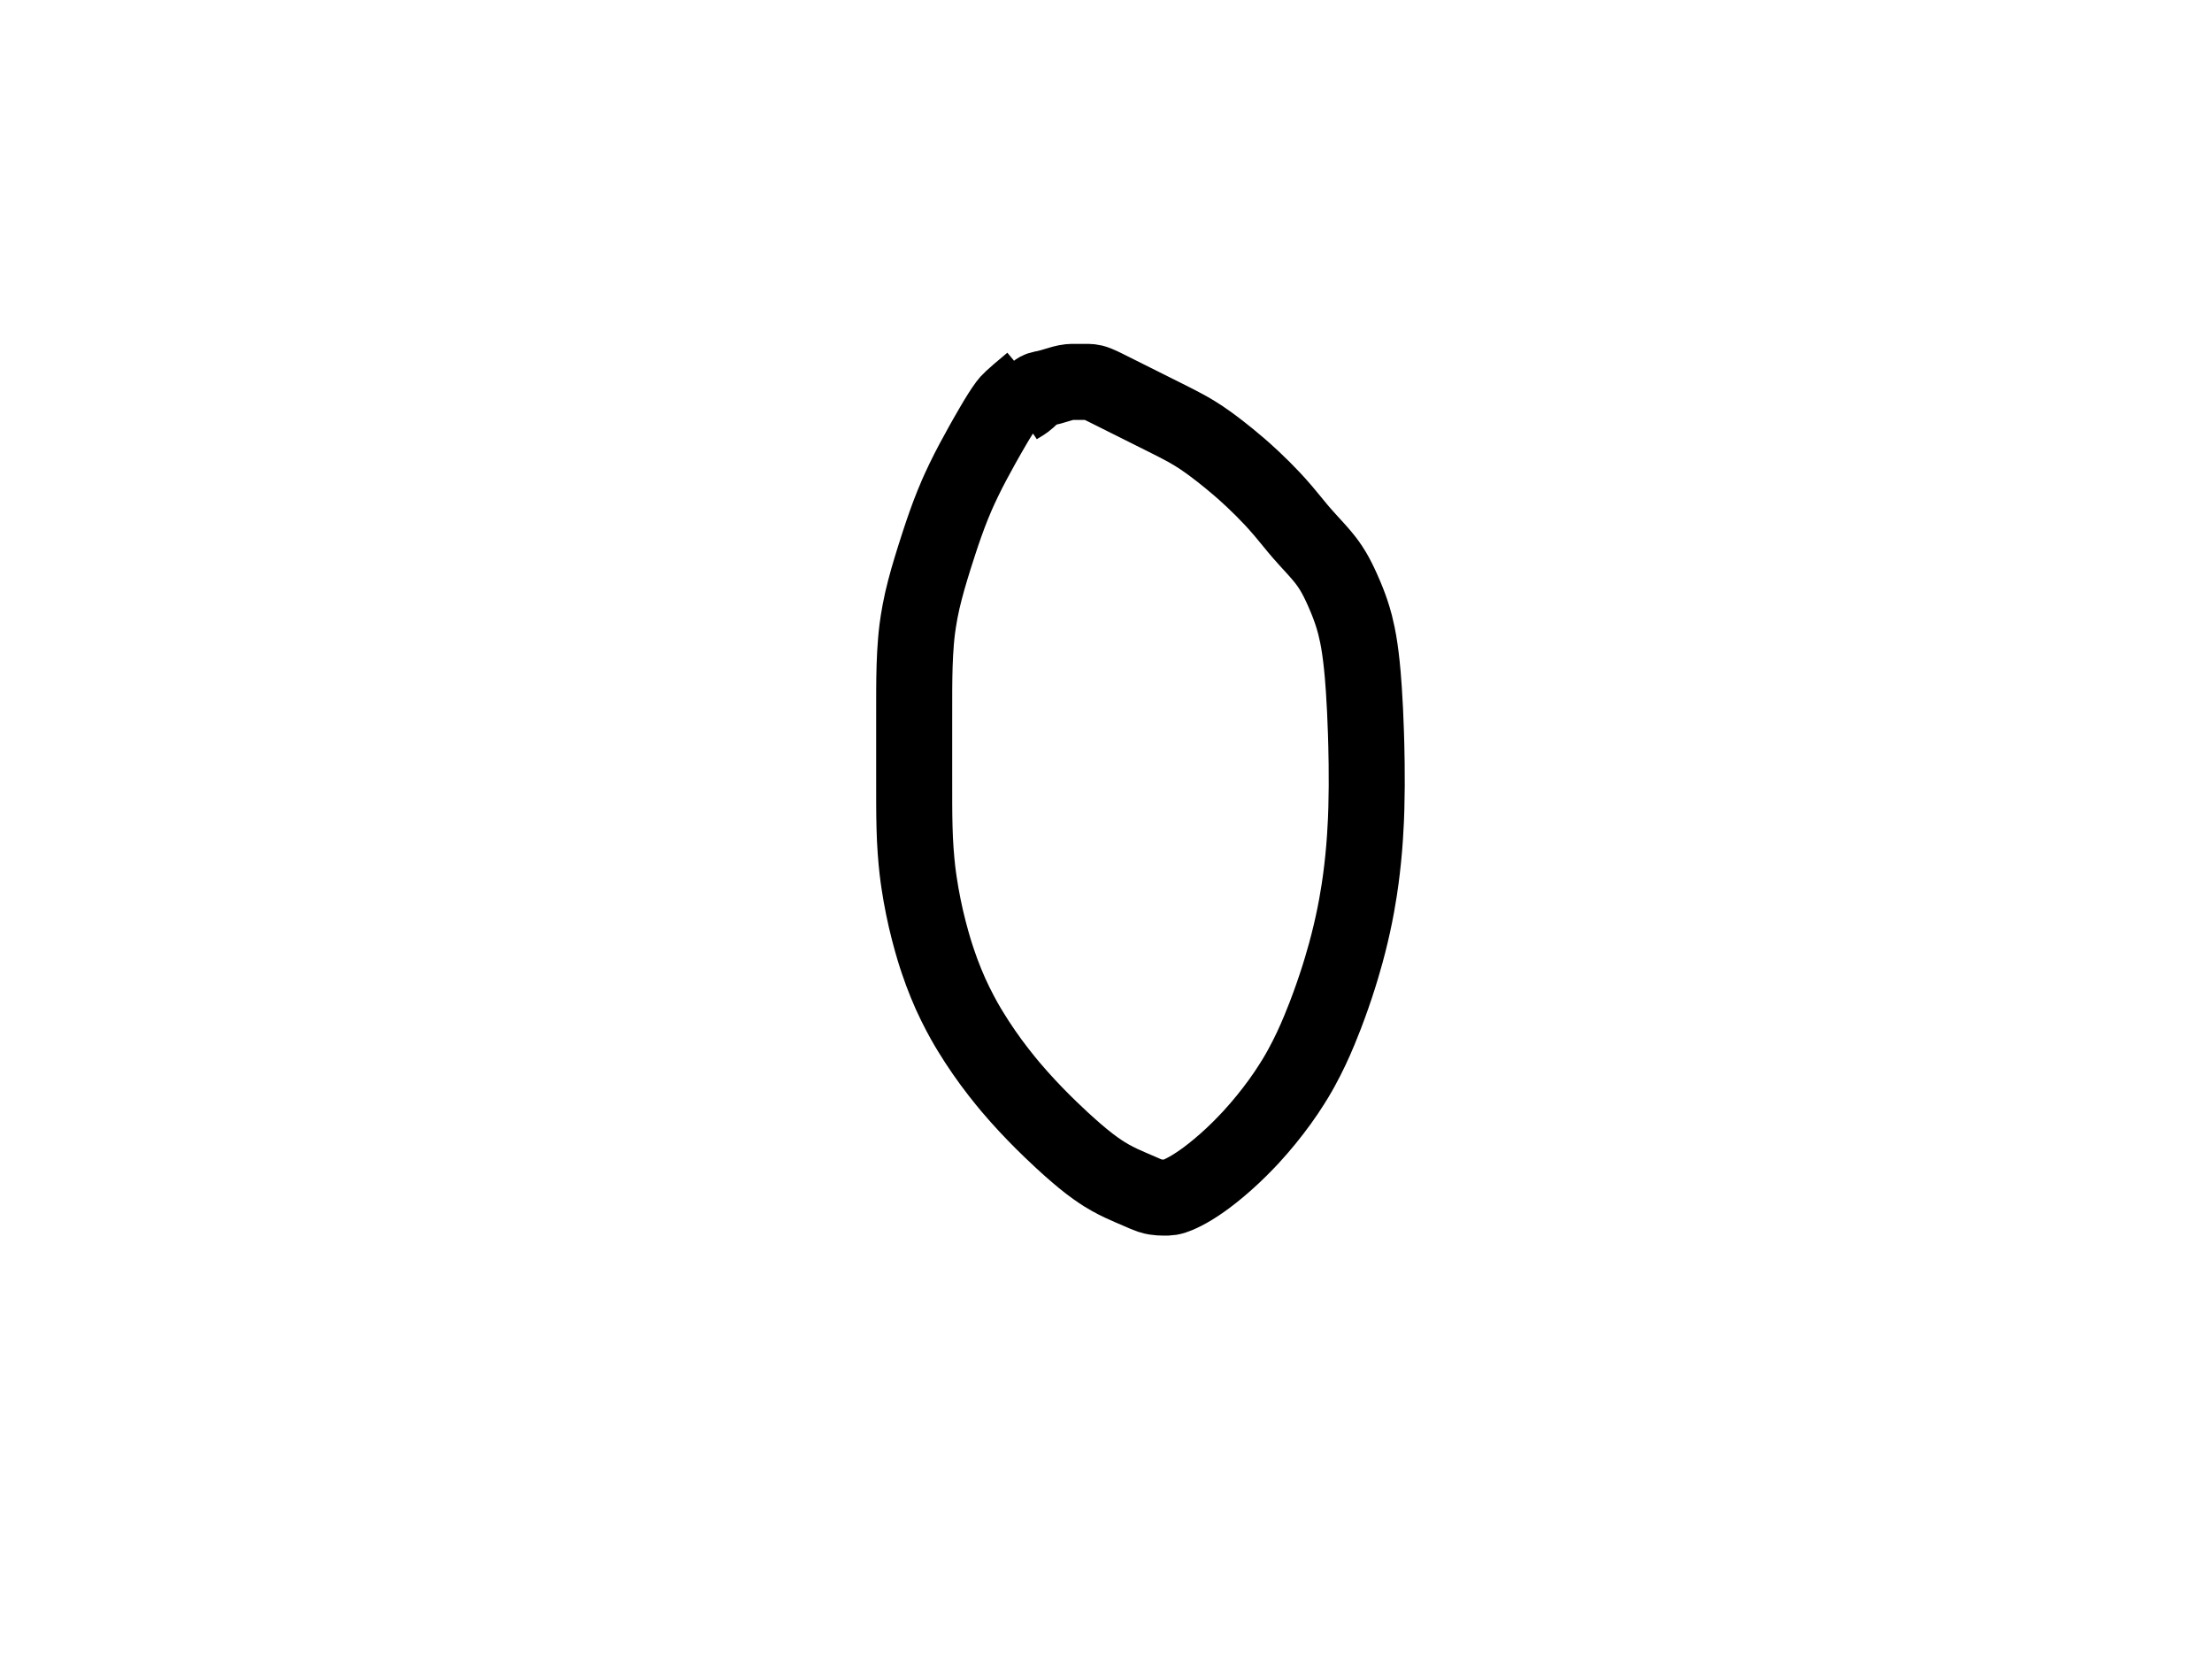 <svg id="svgcontent" width="640" height="480" x="640" y="480" overflow="visible" xmlns="http://www.w3.org/2000/svg" xmlns:se="http://svg-edit.googlecode.com" xmlns:xlink="http://www.w3.org/1999/xlink" viewBox="0 0 640 480"><g><path fill="none" stroke="#000000" stroke-width="22" d="M298.5,110.5 C 292.5,115.5,291.887,116.221,291.295,117.023 290.669,117.869,290.049,118.796,289.417,119.792 288.747,120.846,288.065,121.981,287.359,123.191 285.82,125.826,285.01,127.27,284.164,128.783 283.285,130.355,282.391,131.984,281.5,133.667 280.593,135.381,279.691,137.126,278.836,138.911 277.126,142.481,276.372,144.294,275.641,146.103 274.914,147.903,274.234,149.718,273.583,151.542 272.932,153.368,272.31,155.212,271.705,157.071 270.483,160.828,269.892,162.741,269.308,164.676 268.718,166.63,268.146,168.61,267.625,170.625 267.098,172.661,266.602,174.73,266.212,176.844 265.417,181.152,265.204,183.384,265.012,185.641 264.818,187.927,264.701,190.243,264.625,192.583 264.549,194.942,264.52,197.318,264.508,199.705 264.485,204.5,264.5,206.9,264.5,209.297 264.5,211.691,264.5,214.079,264.5,216.458 264.5,218.828,264.5,221.186,264.5,223.529 264.5,228.167,264.496,230.457,264.507,232.732 264.517,234.995,264.541,237.25,264.604,239.5 264.667,241.751,264.756,244.007,264.927,246.268 265.272,250.838,265.586,253.145,265.931,255.465 266.277,257.8,266.692,260.133,267.167,262.458 267.641,264.782,268.165,267.088,268.763,269.361 269.943,273.849,270.644,276.021,271.364,278.159 272.078,280.278,272.849,282.365,273.688,284.417 274.525,286.467,275.422,288.499,276.416,290.495 278.43,294.536,279.609,296.512,280.815,298.495 282.031,300.495,283.319,302.47,284.667,304.417 286.018,306.369,287.417,308.29,288.879,310.159 291.785,313.872,293.329,315.625,294.865,317.351 296.383,319.056,297.919,320.702,299.458,322.292 300.968,323.851,302.47,325.35,303.961,326.783 306.813,329.521,308.207,330.778,309.556,331.98 310.856,333.138,312.126,334.231,313.375,335.25 314.577,336.23,315.752,337.152,316.924,337.98 319.137,339.543,320.248,340.185,321.321,340.785 322.351,341.362,323.36,341.871,324.333,342.333 325.259,342.772,326.147,343.161,326.985,343.521 328.498,344.171,329.171,344.456,329.788,344.727 330.357,344.976,330.883,345.21,331.375,345.417 331.835,345.61,332.269,345.788,332.692,345.927 333.493,346.189,333.898,346.265,334.297,346.329 334.69,346.393,335.078,346.433,335.458,346.458 335.828,346.483,336.186,346.493,336.529,346.497 337.167,346.505,337.458,346.503,337.737,346.495 338.013,346.486,338.293,346.465,338.583,346.417 338.896,346.364,339.237,346.282,339.609,346.159 340.509,345.86,341.034,345.621,341.62,345.348 342.274,345.044,342.985,344.68,343.75,344.25 344.586,343.78,345.481,343.241,346.42,342.612 348.525,341.203,349.638,340.338,350.812,339.409 352.053,338.428,353.327,337.36,354.625,336.208 355.975,335.011,357.346,333.741,358.708,332.377 361.541,329.54,362.914,327.984,364.292,326.388 365.688,324.77,367.053,323.097,368.375,321.375 369.701,319.649,370.986,317.893,372.188,316.092 374.559,312.539,375.591,310.711,376.585,308.9 377.568,307.111,378.479,305.308,379.333,303.5 380.18,301.708,380.976,299.907,381.721,298.1 383.201,294.514,383.865,292.703,384.527,290.9 385.185,289.103,385.816,287.303,386.417,285.5 387.016,283.703,387.59,281.904,388.127,280.1 389.194,276.508,389.667,274.702,390.127,272.897 390.587,271.094,391.017,269.281,391.417,267.458 391.817,265.63,392.193,263.789,392.527,261.929 393.2,258.173,393.468,256.258,393.727,254.327 393.988,252.378,394.217,250.408,394.417,248.417 394.618,246.408,394.792,244.378,394.927,242.327 395.199,238.169,395.266,236.057,395.328,233.929 395.39,231.786,395.425,229.628,395.438,227.458 395.45,225.279,395.443,223.091,395.412,220.897 395.351,216.5,395.284,214.301,395.213,212.111 395.144,209.936,395.059,207.785,394.958,205.667 394.859,203.588,394.75,201.557,394.613,199.583 394.355,195.832,394.188,194.072,394.012,192.388 393.843,190.774,393.655,189.229,393.438,187.75 393.229,186.328,393.002,184.96,392.728,183.652 392.206,181.158,391.869,179.983,391.529,178.844 391.198,177.734,390.837,176.662,390.458,175.625 390.088,174.611,389.7,173.629,389.297,172.676 388.517,170.826,388.106,169.94,387.695,169.071 387.288,168.211,386.867,167.367,386.417,166.542 385.966,165.716,385.49,164.897,384.959,164.103 383.87,162.475,383.223,161.693,382.561,160.9 381.889,160.093,381.18,159.298,380.458,158.5 379.732,157.697,378.992,156.904,378.265,156.1 376.825,154.507,376.139,153.702,375.465,152.897 374.793,152.094,374.13,151.278,373.458,150.458 372.778,149.628,372.087,148.78,371.361,147.929 369.847,146.155,369.02,145.252,368.159,144.332 367.277,143.389,366.361,142.444,365.417,141.5 364.462,140.546,363.489,139.598,362.495,138.668 360.515,136.818,359.505,135.939,358.505,135.076 357.522,134.227,356.546,133.411,355.583,132.625 354.647,131.861,353.733,131.132,352.841,130.444 351.174,129.157,350.389,128.582,349.639,128.041 348.922,127.525,348.226,127.039,347.542,126.583 346.874,126.138,346.208,125.711,345.535,125.305 344.175,124.486,343.459,124.097,342.735,123.703 342.005,123.306,341.272,122.919,340.542,122.542 339.824,122.17,339.12,121.813,338.439,121.471 337.168,120.832,336.586,120.543,336.041,120.271 335.529,120.014,335.044,119.772,334.583,119.542 334.143,119.321,333.718,119.109,333.305,118.903 332.5,118.5,332.1,118.3,331.7,118.1 331.3,117.9,330.9,117.7,330.5,117.5 330.1,117.3,329.7,117.1,329.3,116.9 328.5,116.5,328.1,116.3,327.7,116.1 327.3,115.9,326.9,115.7,326.5,115.5 326.1,115.3,325.7,115.1,325.3,114.9 324.5,114.5,324.1,114.3,323.7,114.1 323.3,113.9,322.9,113.7,322.5,113.5 322.1,113.3,321.7,113.1,321.3,112.9 320.5,112.5,320.101,112.3,319.703,112.103 319.309,111.908,318.922,111.719,318.542,111.542 318.173,111.37,317.817,111.208,317.471,111.071 316.838,110.821,316.544,110.737,316.271,110.671 316.016,110.609,315.773,110.568,315.542,110.542 315.322,110.517,315.109,110.507,314.903,110.503 314.5,110.495,314.3,110.5,314.1,110.5 313.9,110.5,313.7,110.5,313.5,110.5 313.3,110.5,313.1,110.5,312.9,110.5 312.5,110.5,312.3,110.5,312.1,110.5 311.9,110.5,311.7,110.5,311.5,110.5 311.3,110.5,311.1,110.5,310.9,110.5 310.5,110.5,310.299,110.498,310.095,110.503 309.882,110.507,309.657,110.518,309.417,110.542 309.156,110.568,308.87,110.608,308.559,110.671 307.83,110.818,307.414,110.94,306.964,111.068 306.489,111.203,305.999,111.351,305.5,111.5 305.001,111.649,304.512,111.799,304.036,111.932 303.169,112.174,302.787,112.26,302.441,112.332 302.129,112.397,301.844,112.447,301.583,112.5 301.342,112.549,301.115,112.595,300.905,112.668 300.492,112.813,300.296,112.938,300.1,113.071 299.896,113.209,299.698,113.369,299.5,113.542 299.297,113.718,299.099,113.908,298.9,114.103 298.497,114.497,298.301,114.701,298.097,114.9 297.892,115.101,297.681,115.302,297.458,115.5 297.23,115.703,296.99,115.906,296.729,116.1 296.176,116.512,295.859,116.702,295.535,116.9 295.205,117.102,294.871,117.3,294.542,117.5 L 294.223,117.7 293.92,117.9 293.639,118.1"></path></g></svg>
